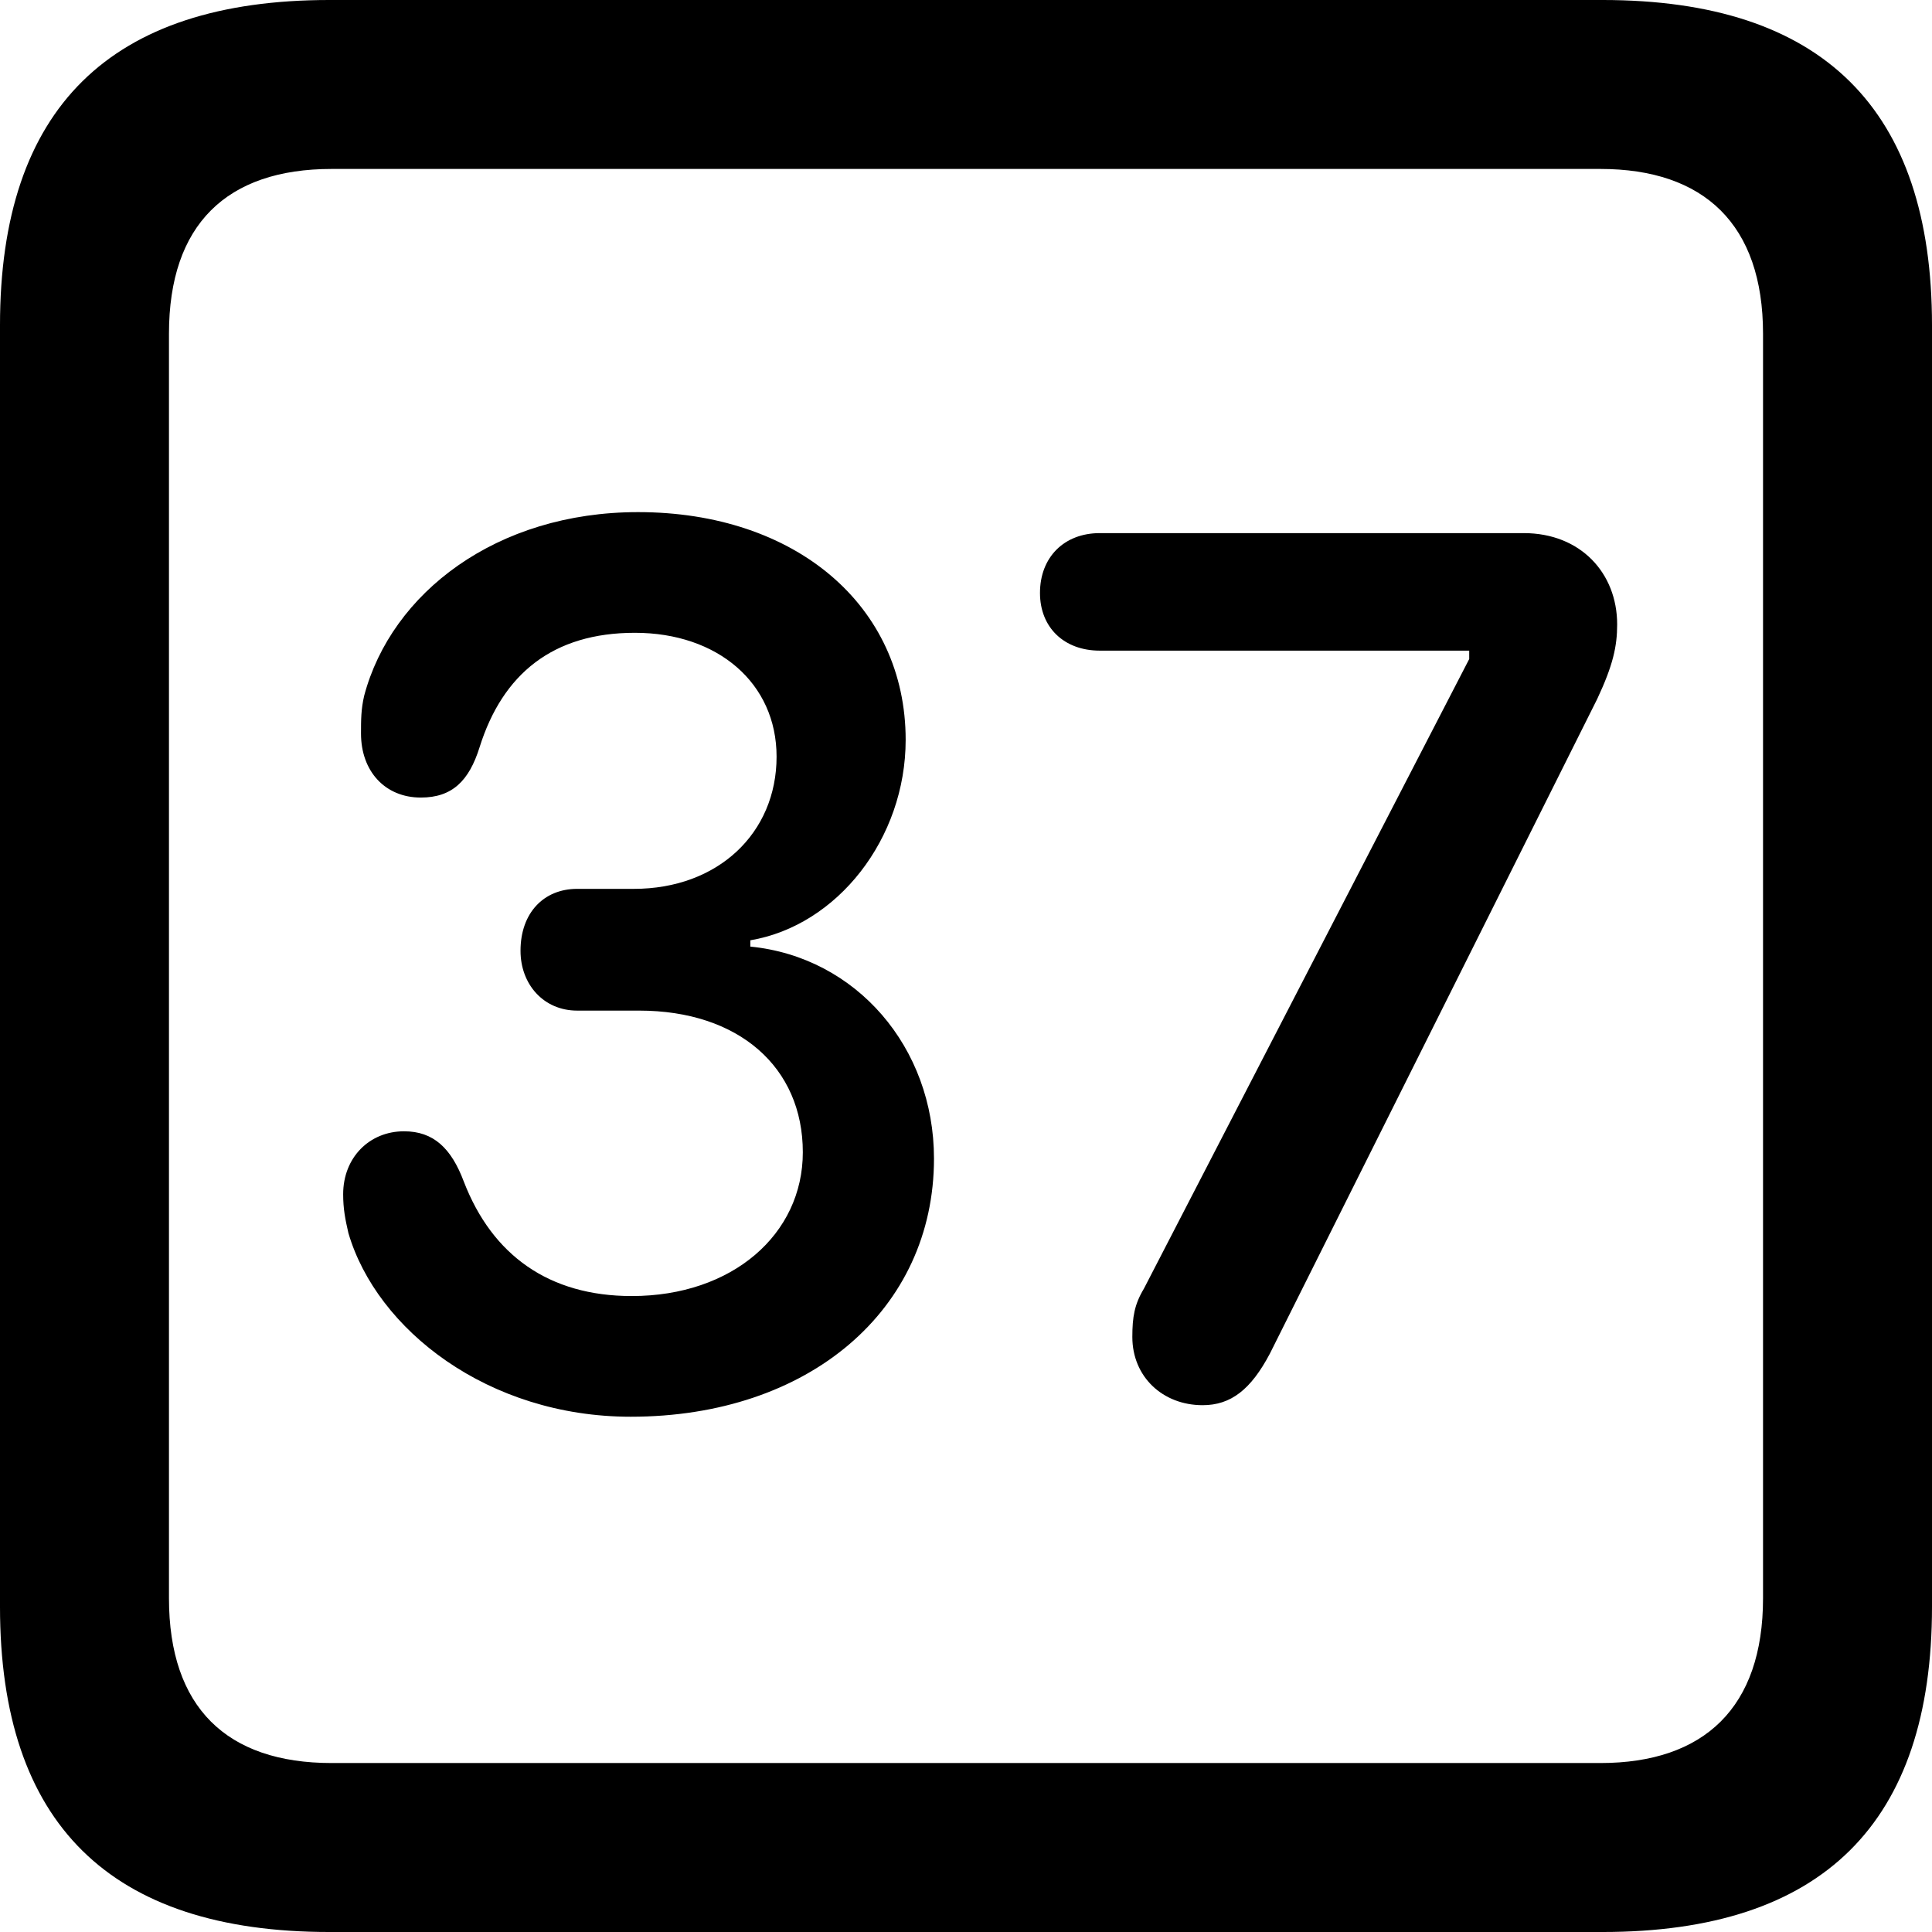 <?xml version="1.0" encoding="UTF-8" standalone="no"?>
<svg xmlns="http://www.w3.org/2000/svg"
     width="898.926" height="898.926"
     viewBox="0 0 898.926 898.926"
     fill="currentColor">
  <path d="M153.318 898.929H745.608C848.148 898.929 898.928 848.149 898.928 747.559V151.369C898.928 50.779 848.148 -0.001 745.608 -0.001H153.318C51.268 -0.001 -0.002 50.289 -0.002 151.369V747.559C-0.002 848.63 51.268 898.929 153.318 898.929ZM154.298 820.309C105.468 820.309 78.618 794.429 78.618 743.649V155.269C78.618 104.49 105.468 78.609 154.298 78.609H744.628C792.968 78.609 820.308 104.49 820.308 155.269V743.649C820.308 794.429 792.968 820.309 744.628 820.309ZM293.458 659.179C376.468 659.179 434.568 609.38 434.568 539.059C434.568 487.31 398.438 445.31 349.118 440.43V437.5C389.648 430.659 421.388 390.139 421.388 344.24C421.388 281.74 370.118 238.28 296.878 238.28C230.958 238.28 182.128 275.88 169.438 323.729C167.968 330.079 167.968 334.959 167.968 341.31C167.968 358.889 179.198 371.089 195.798 371.089C210.448 371.089 218.258 363.279 223.148 347.659C233.888 313.479 257.328 294.43 295.408 294.43C333.988 294.43 361.328 317.87 361.328 352.05C361.328 387.7 333.988 413.57 294.918 413.57H268.558C252.928 413.57 242.188 424.81 242.188 442.38C242.188 458.01 252.928 470.219 268.558 470.219H297.368C343.748 470.219 373.538 496.579 373.538 536.13C373.538 574.22 340.818 603.029 293.948 603.029C255.368 603.029 229.008 583.98 215.818 549.809C209.958 534.179 201.658 526.37 187.988 526.37C171.878 526.37 159.668 538.569 159.668 555.659C159.668 562.5 160.648 567.38 162.108 573.73C175.288 618.649 227.048 659.179 293.458 659.179ZM559.568 653.809C572.758 653.809 582.028 646.48 590.818 629.88L743.168 325.2C750.488 309.57 752.438 300.779 752.438 290.529C752.438 266.599 735.348 248.049 708.988 248.049H511.718C495.118 248.049 483.888 259.279 483.888 275.88C483.888 291.99 495.118 302.729 511.718 302.729H683.598V306.639L532.228 599.61C527.828 606.929 526.858 612.789 526.858 622.069C526.858 640.63 541.018 653.809 559.568 653.809Z"/>
</svg>